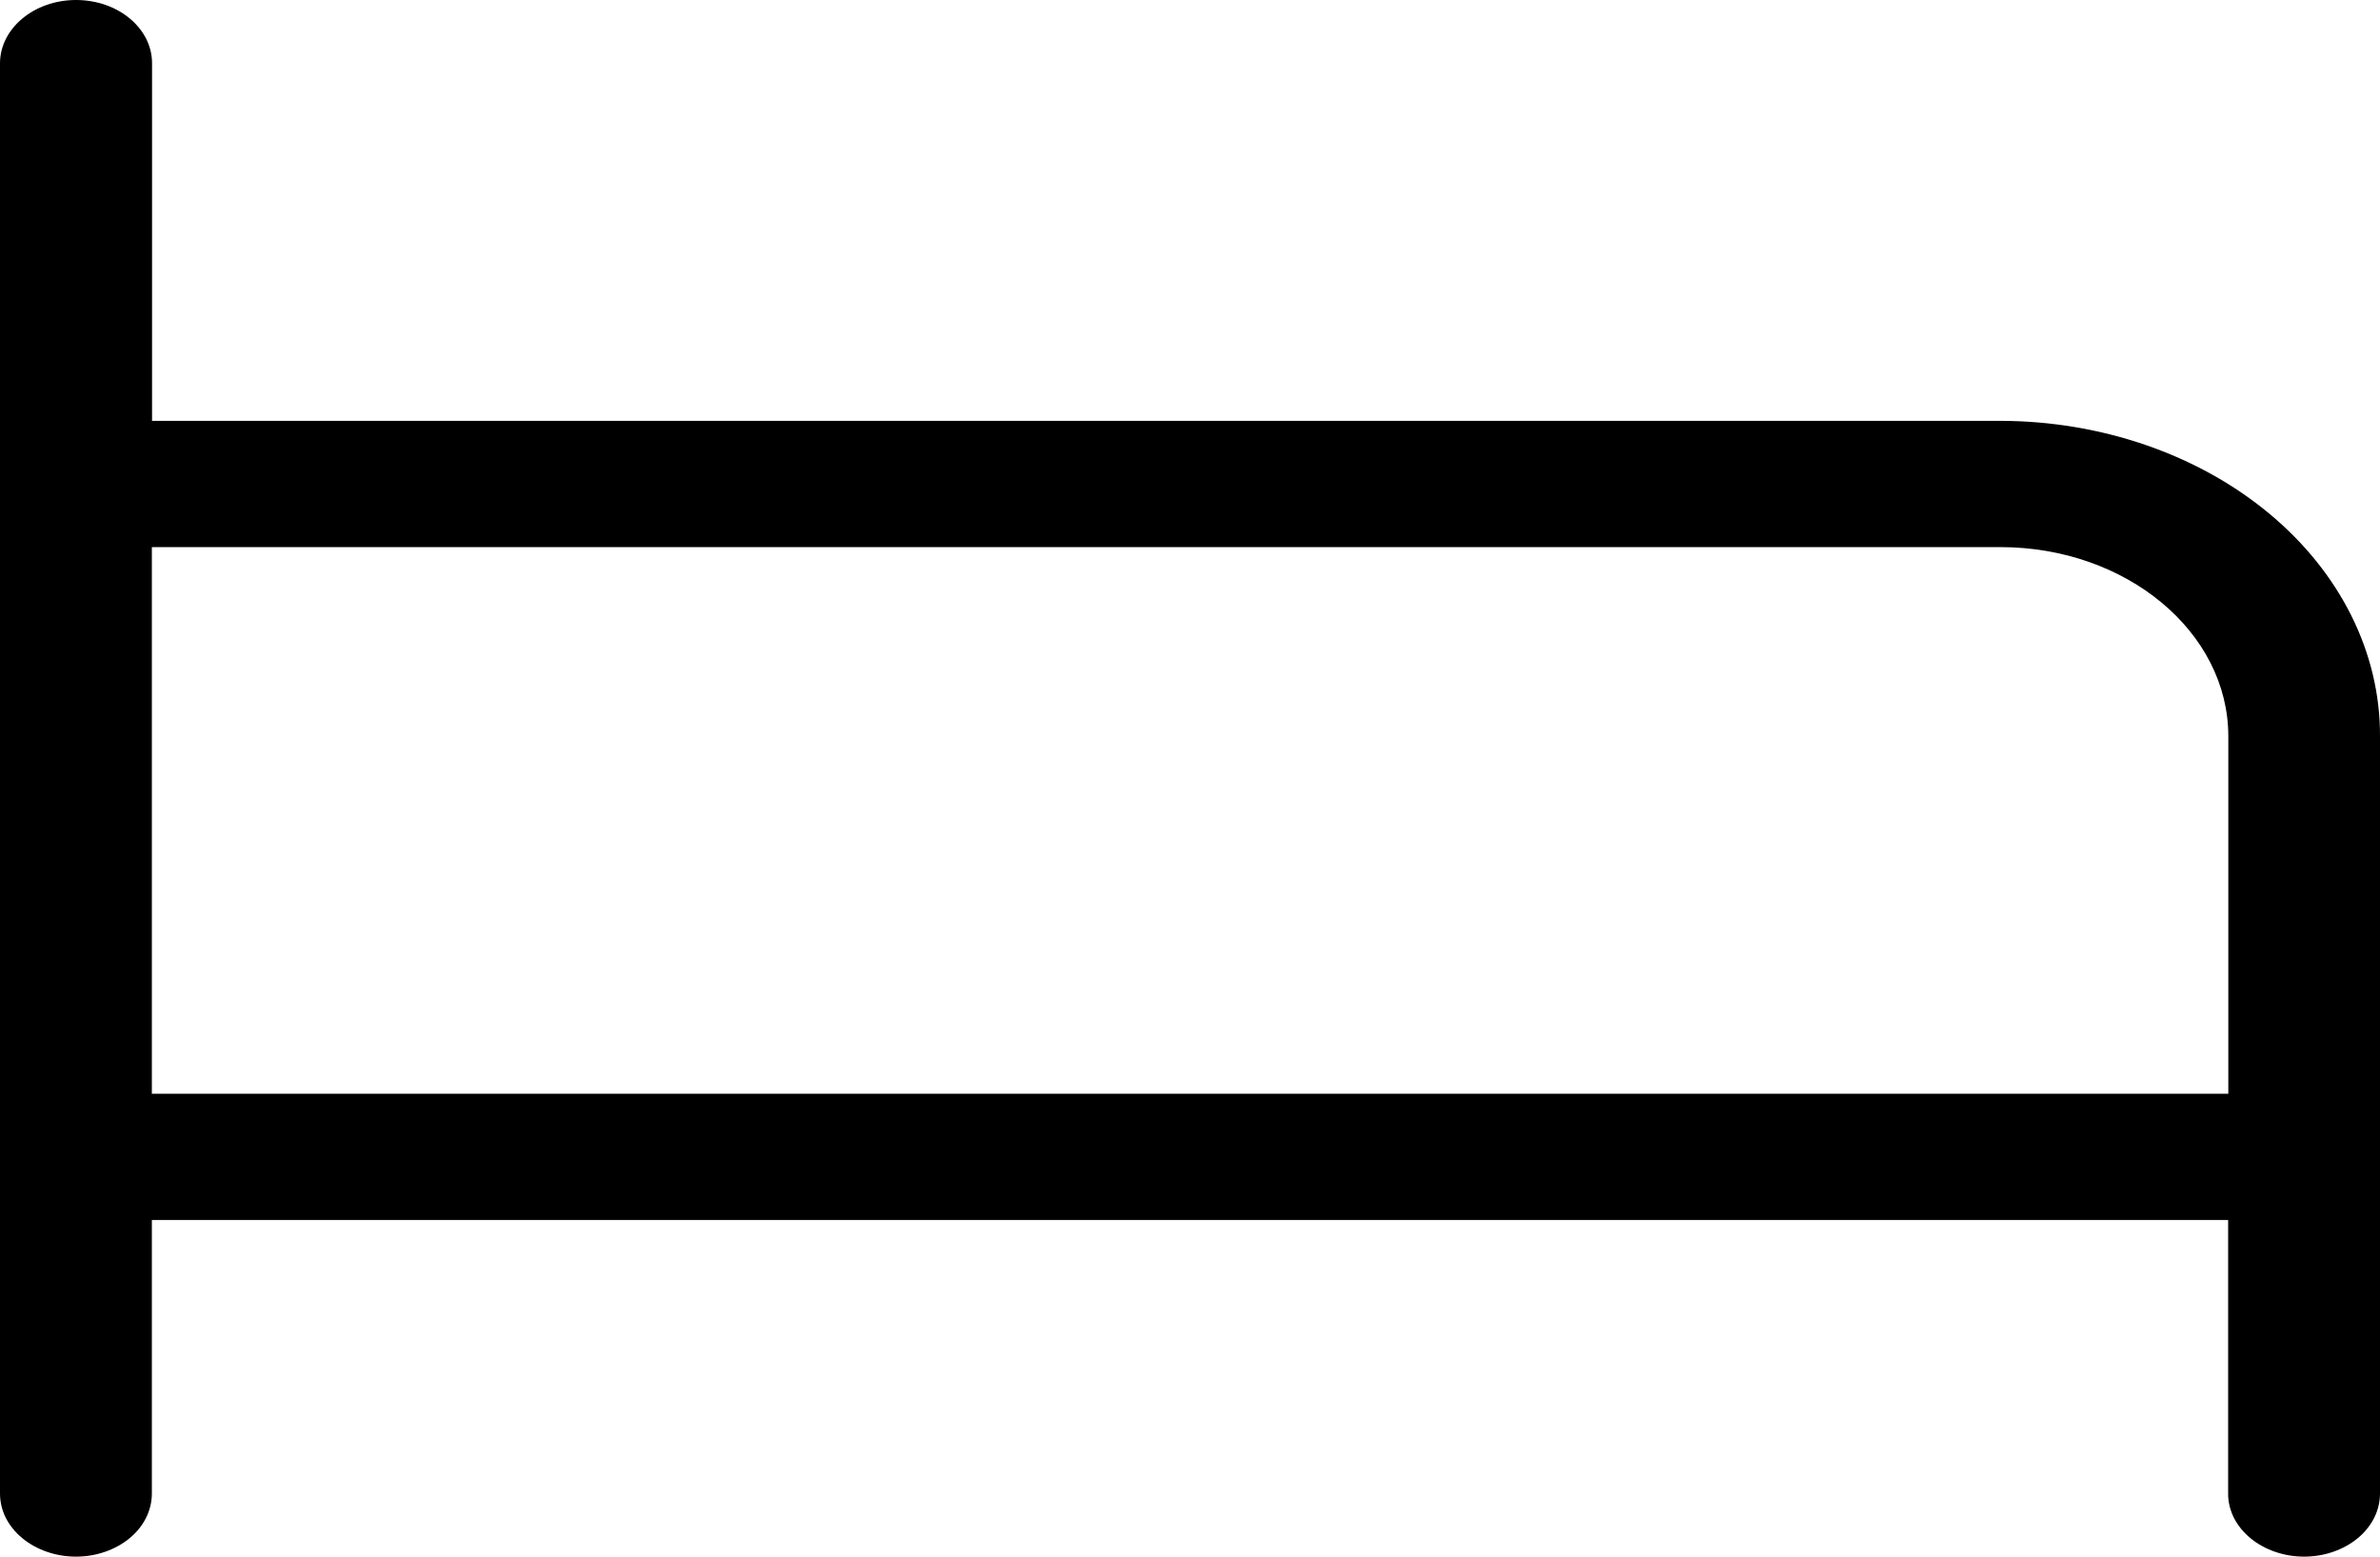 <svg width="26" height="17" viewBox="0 0 26 17" fill="none" xmlns="http://www.w3.org/2000/svg">
<path fill-rule="evenodd" clip-rule="evenodd" d="M0.83 0C1.29 0 1.661 0.309 1.661 0.69V4.596H21.852C22.955 4.598 24.011 4.962 24.789 5.608C25.567 6.254 26.003 7.129 26 8.04V16.31C26 16.4 25.979 16.49 25.938 16.573C25.896 16.657 25.836 16.733 25.759 16.797C25.682 16.861 25.59 16.912 25.489 16.947C25.389 16.982 25.28 17 25.171 17C25.062 17 24.954 16.982 24.853 16.947C24.752 16.912 24.66 16.861 24.583 16.797C24.506 16.733 24.445 16.657 24.403 16.574C24.362 16.49 24.34 16.401 24.341 16.31V13.324H1.659V16.31C1.659 16.4 1.638 16.49 1.597 16.573C1.556 16.657 1.495 16.733 1.418 16.797C1.341 16.861 1.249 16.912 1.148 16.947C1.048 16.982 0.94 17 0.83 17C0.721 17 0.613 16.982 0.512 16.947C0.411 16.912 0.319 16.861 0.242 16.797C0.165 16.733 0.104 16.657 0.062 16.574C0.021 16.49 -0 16.401 6.35399e-06 16.31V0.689C0.002 0.309 0.374 0 0.83 0ZM1.661 11.945H24.343V8.042C24.343 6.901 23.228 5.975 21.853 5.975H1.659V11.948L1.661 11.945Z" fill="black"/>
</svg>
